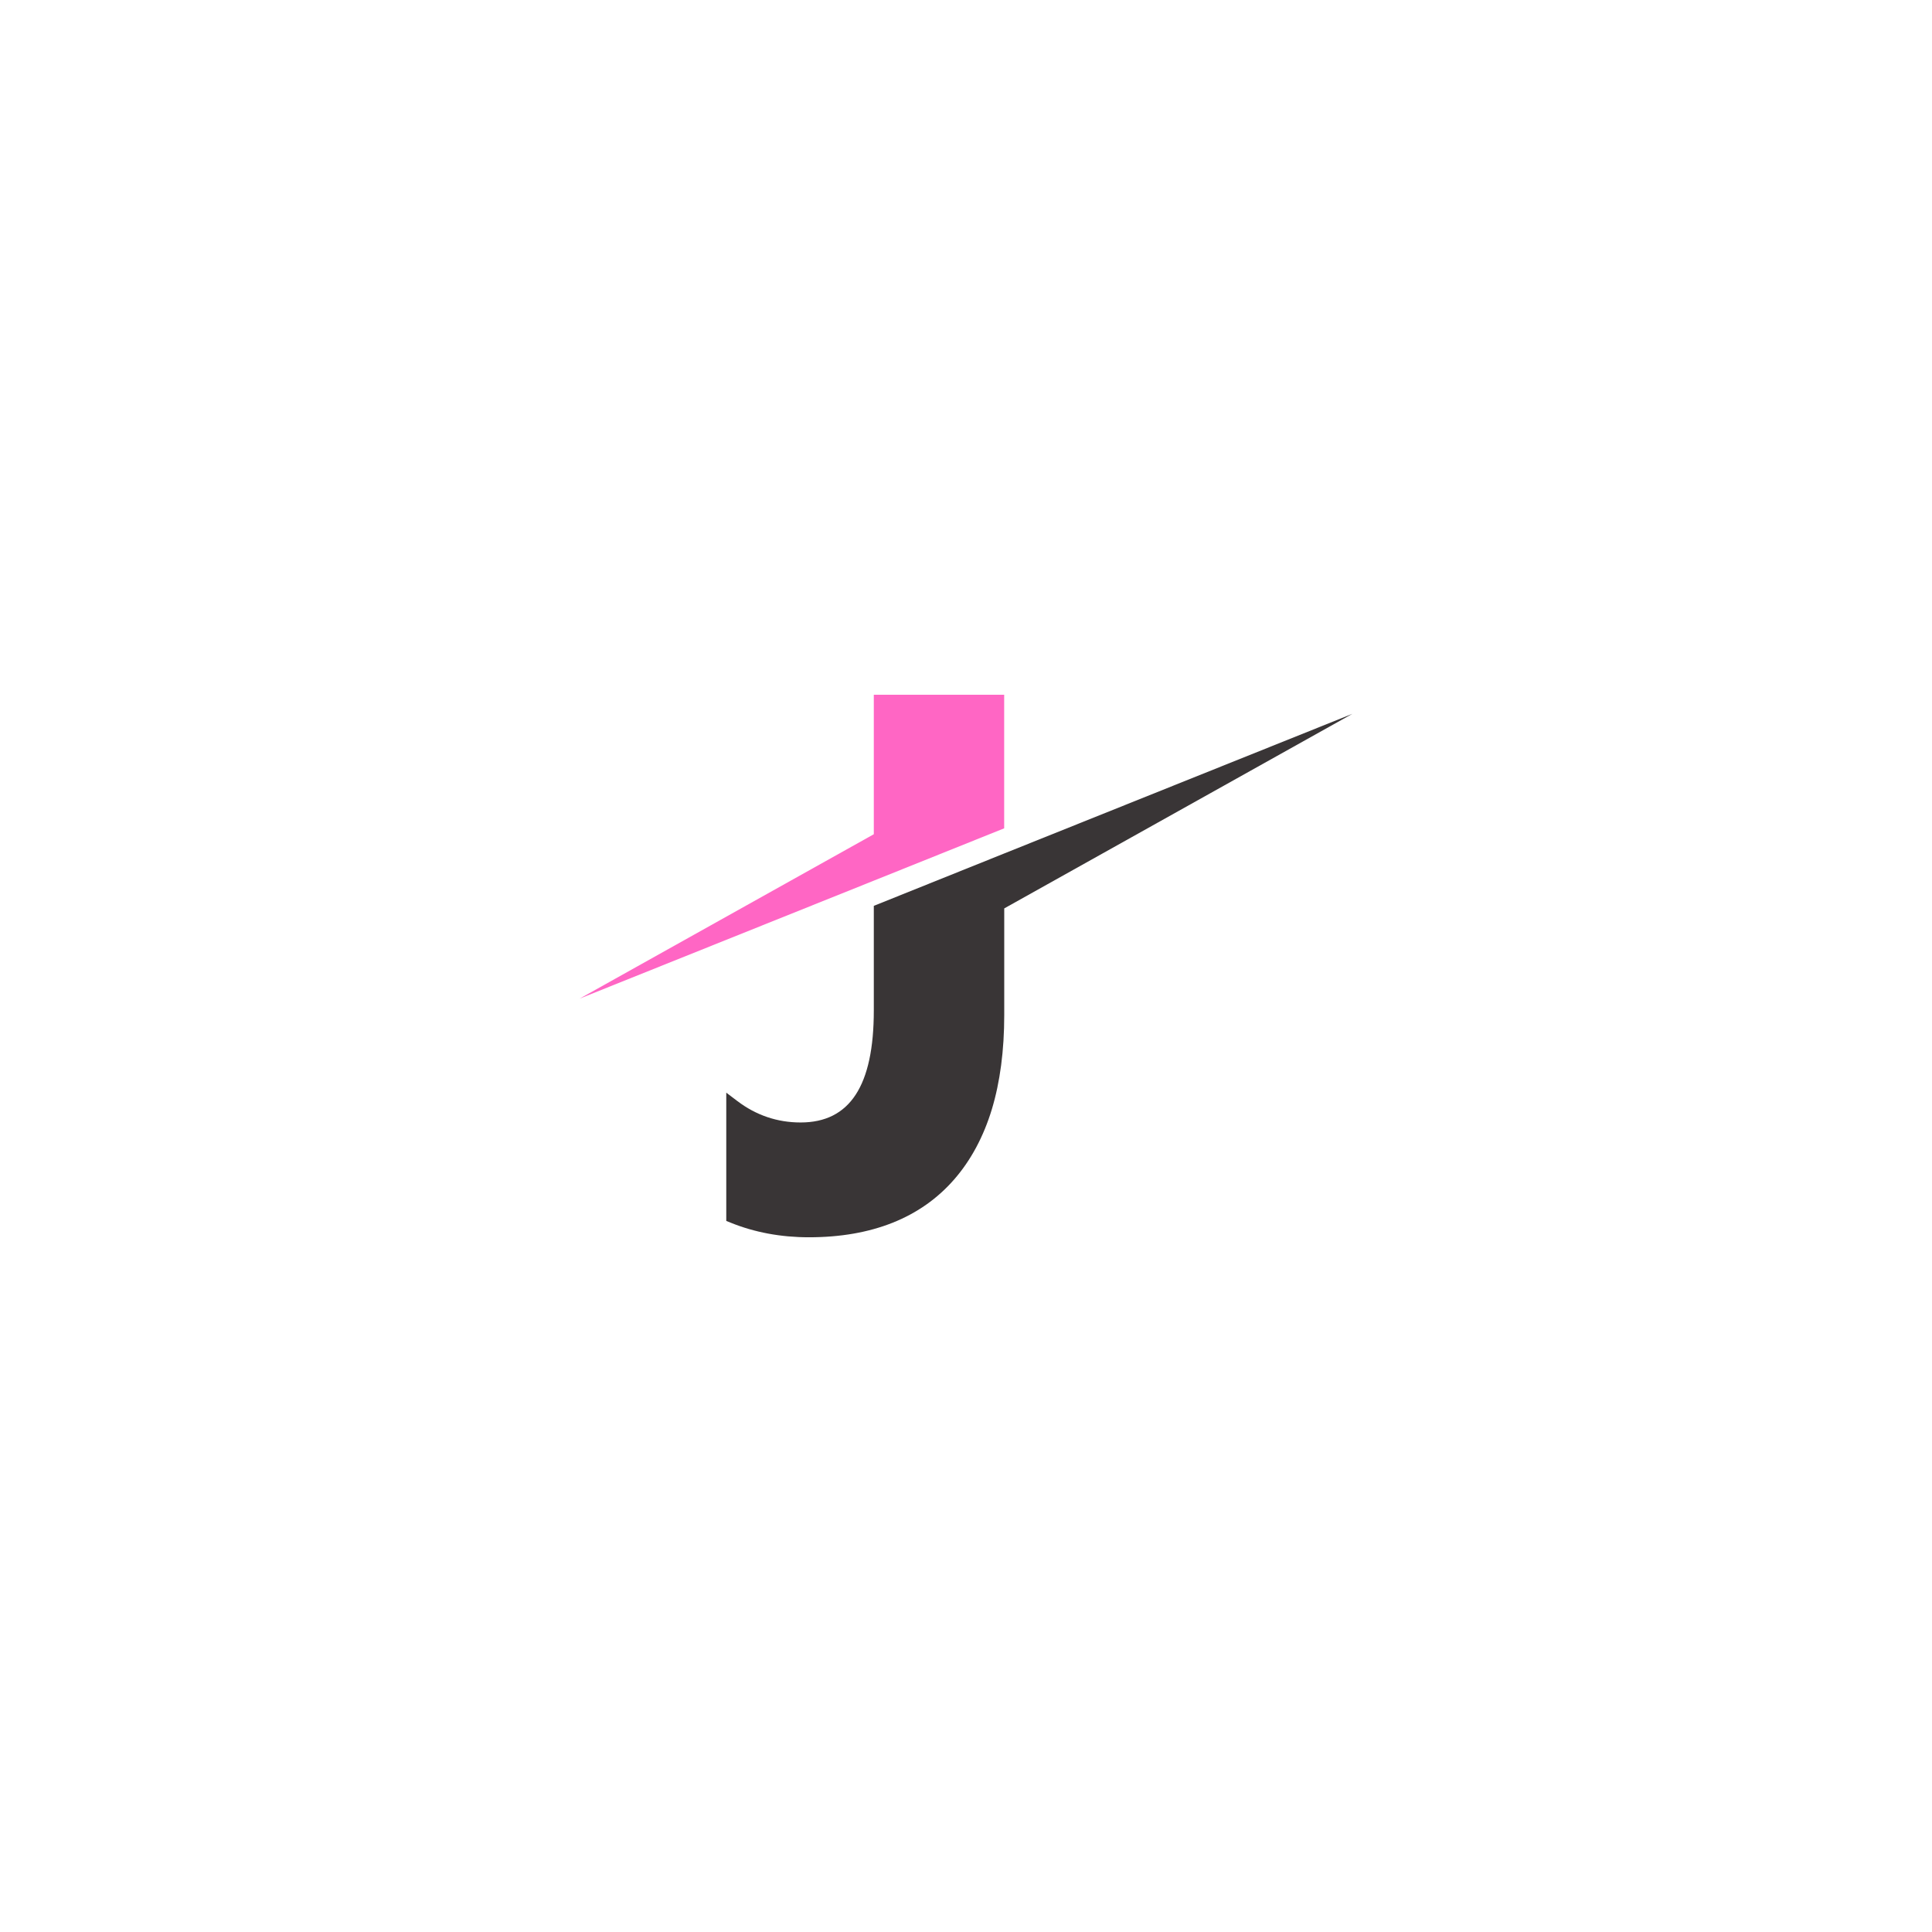 <svg xmlns="http://www.w3.org/2000/svg" xmlns:xlink="http://www.w3.org/1999/xlink" width="1000" zoomAndPan="magnify" viewBox="0 0 750 750" height="1000" preserveAspectRatio="xMidYMid meet" version="1.0"><defs><clipPath id="fbaf7eb6f2"><path d="M 281 277 L 525 277 L 525 480.375 L 281 480.375 Z M 281 277 " clip-rule="nonzero"/></clipPath><clipPath id="5586b59846"><path d="M 225 269.625 L 390 269.625 L 390 388 L 225 388 Z M 225 269.625 " clip-rule="nonzero"/></clipPath></defs><rect x="-75" width="900" fill="#ffffff" y="-75" height="900" fill-opacity="1"/><rect x="-75" width="900" fill="#ffffff" y="-75" height="900" fill-opacity="1"/><g clip-path="url(#fbaf7eb6f2)"><path fill="#393536" d="M 339.211 351.652 L 339.211 392.234 C 339.211 421.512 329.91 435.742 310.781 435.742 C 301.746 435.742 293.484 432.938 286.211 427.406 L 281.938 424.172 L 281.938 473.957 L 283.605 474.633 C 292.879 478.402 303.121 480.309 314.016 480.309 C 338.438 480.309 357.426 472.75 370.398 457.867 C 376.871 450.453 381.801 441.273 385.035 430.621 C 388.227 420.062 389.844 407.77 389.844 394.07 L 389.844 352.645 L 525 277.105 L 389.844 331.312 Z M 339.211 351.652 " fill-opacity="1" fill-rule="nonzero"/></g><g clip-path="url(#5586b59846)"><path fill="#ff66c4" d="M 389.82 321.555 L 389.82 269.691 L 339.211 269.691 L 339.211 323.848 L 225 387.672 L 339.211 341.871 Z M 389.82 321.555 " fill-opacity="1" fill-rule="nonzero"/></g></svg>